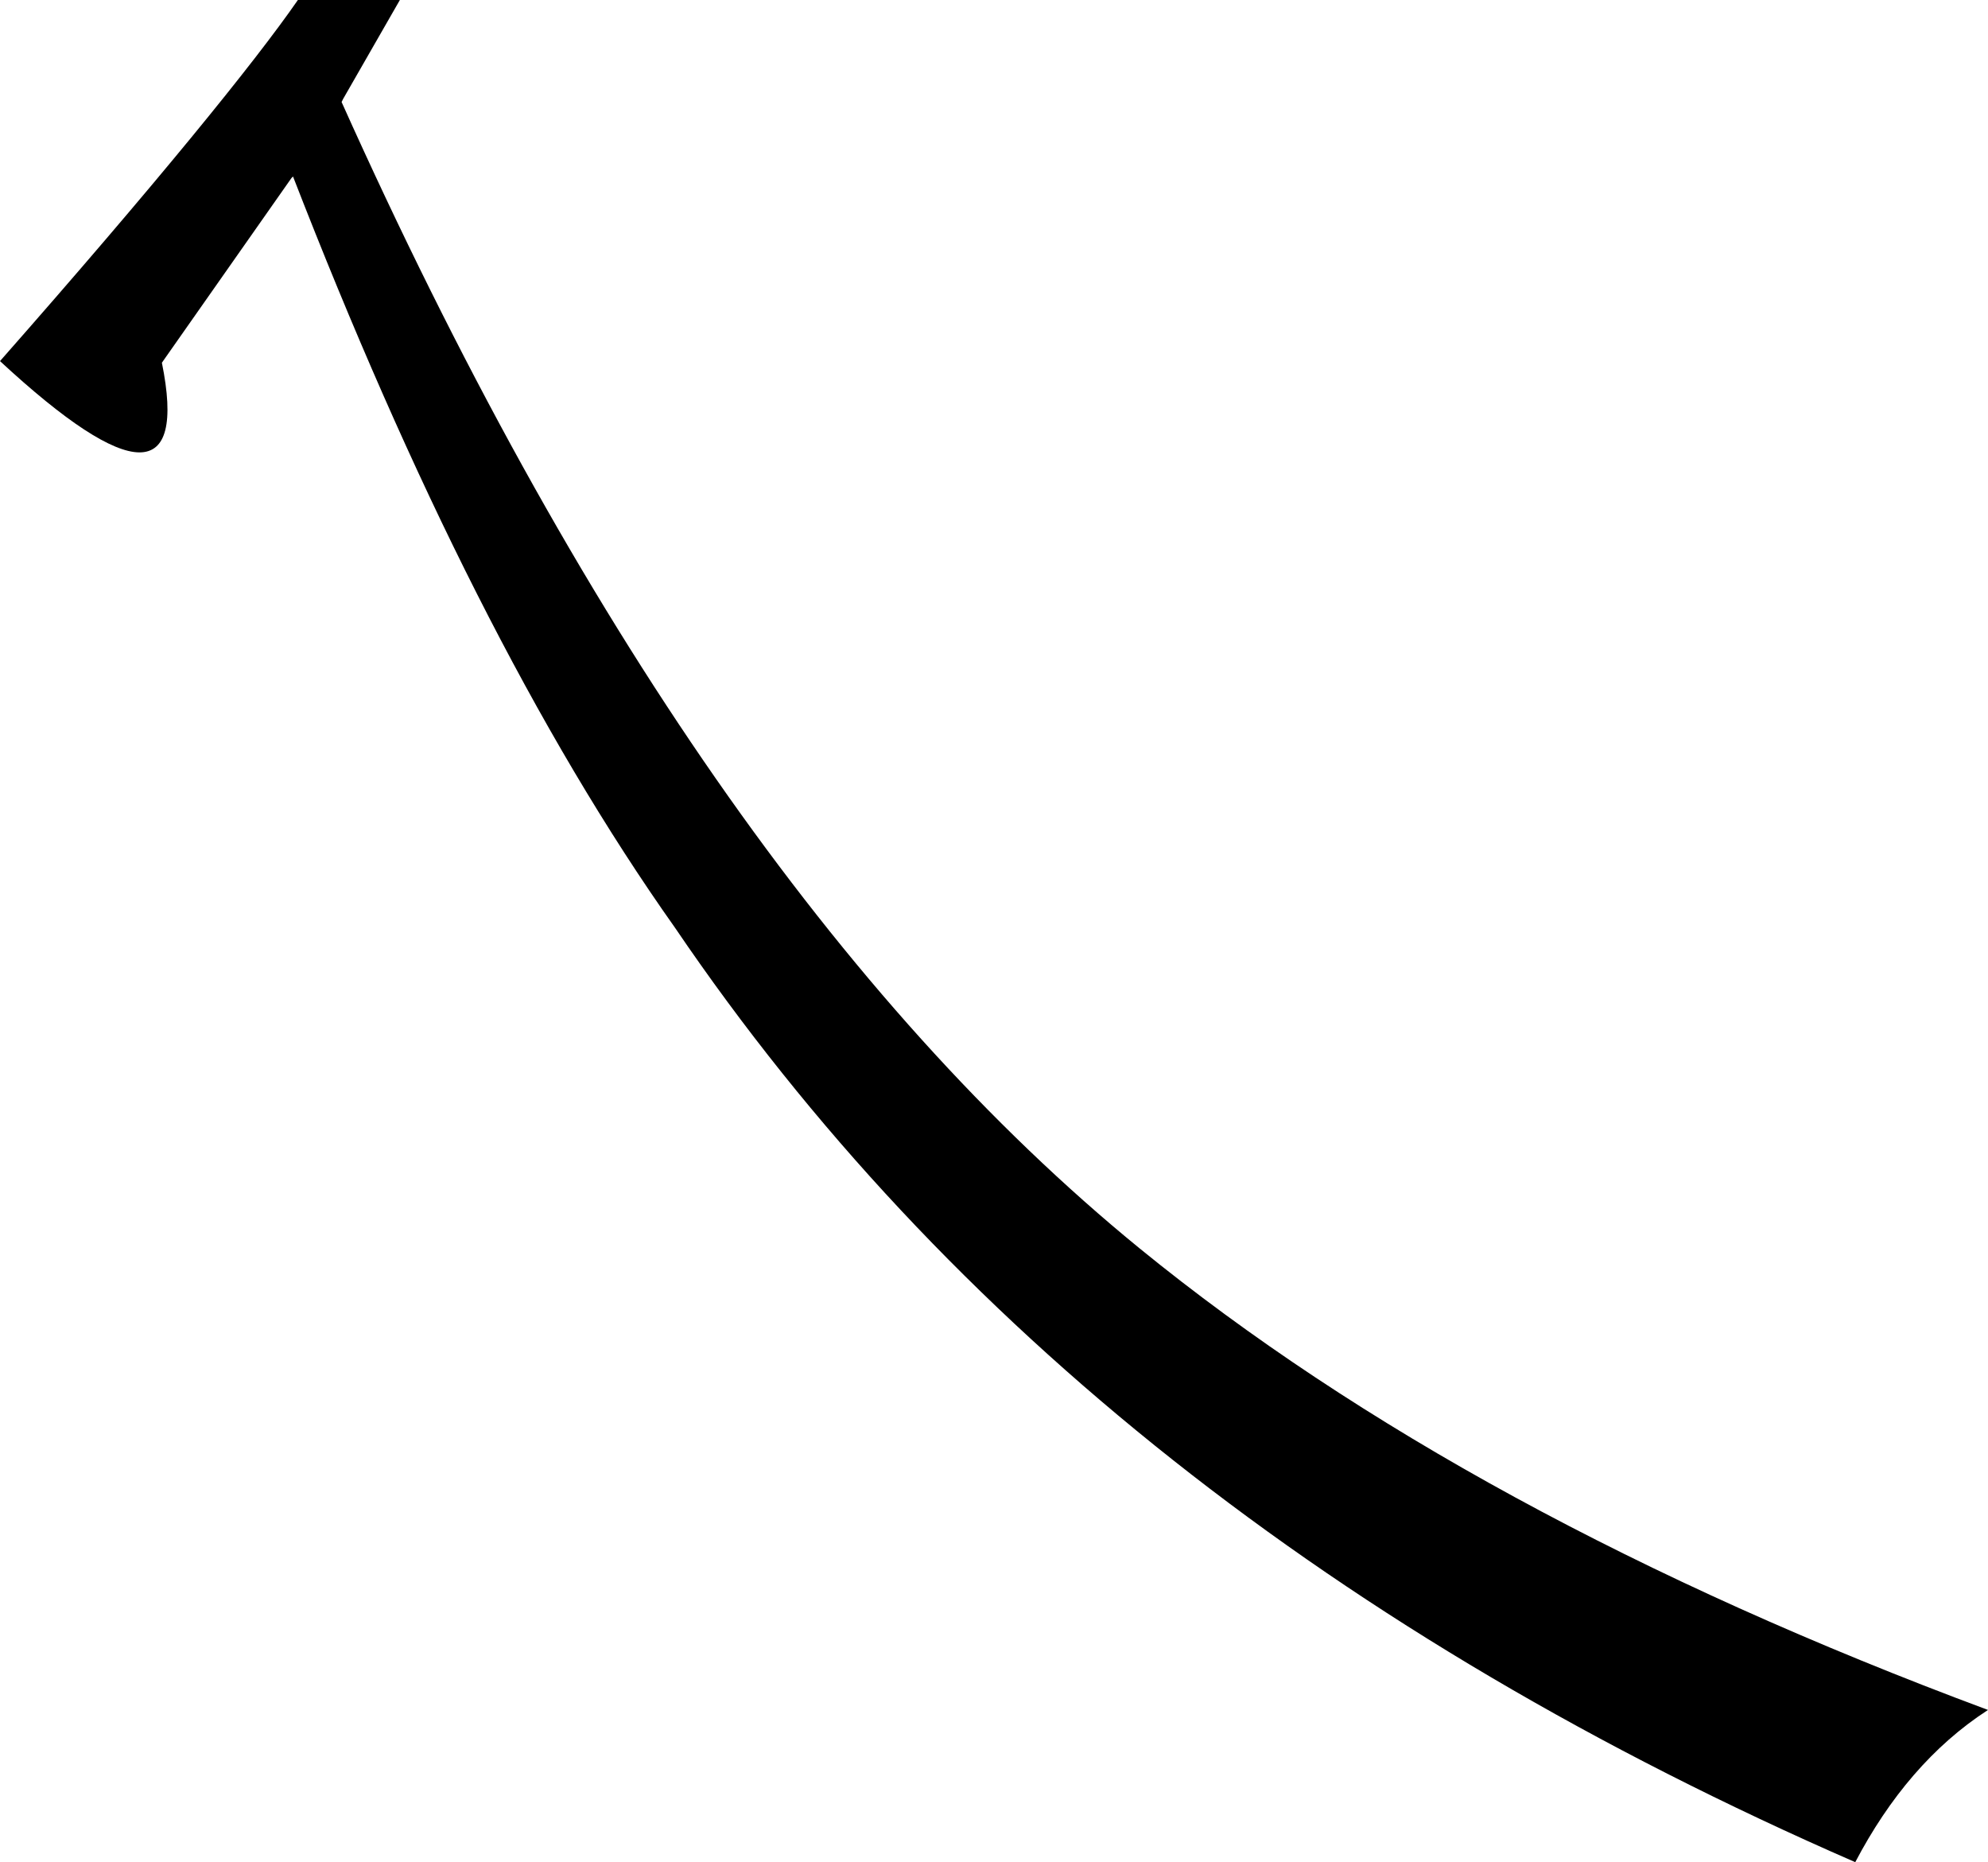 <svg viewBox="0.0,0.0 122.8,115.0" xmlns="http://www.w3.org/2000/svg">
  <path d="
    M 18.1,10.9
    l -0.1,0.1
    l -8.0,11.4
    c 1.5,7.4,-1.9,7.4,-10.0,-0.1
    c 9.6,-10.9,15.7,-18.4,18.4,-22.3
    h 6.3
    l -3.5,6.1
    l -0.1,0.2
    c 14.4,32.1,30.8,55.7,49.3,70.8
    c 13.5,11.0,30.9,20.5,52.4,28.5
    c -3.4,2.2,-6.1,5.4,-8.2,9.4
    c -31.9,-13.9,-56.2,-33.1,-72.9,-57.7
    C 33.2,45.3,25.4,29.7,18.1,10.9
    Z"
  />
</svg>